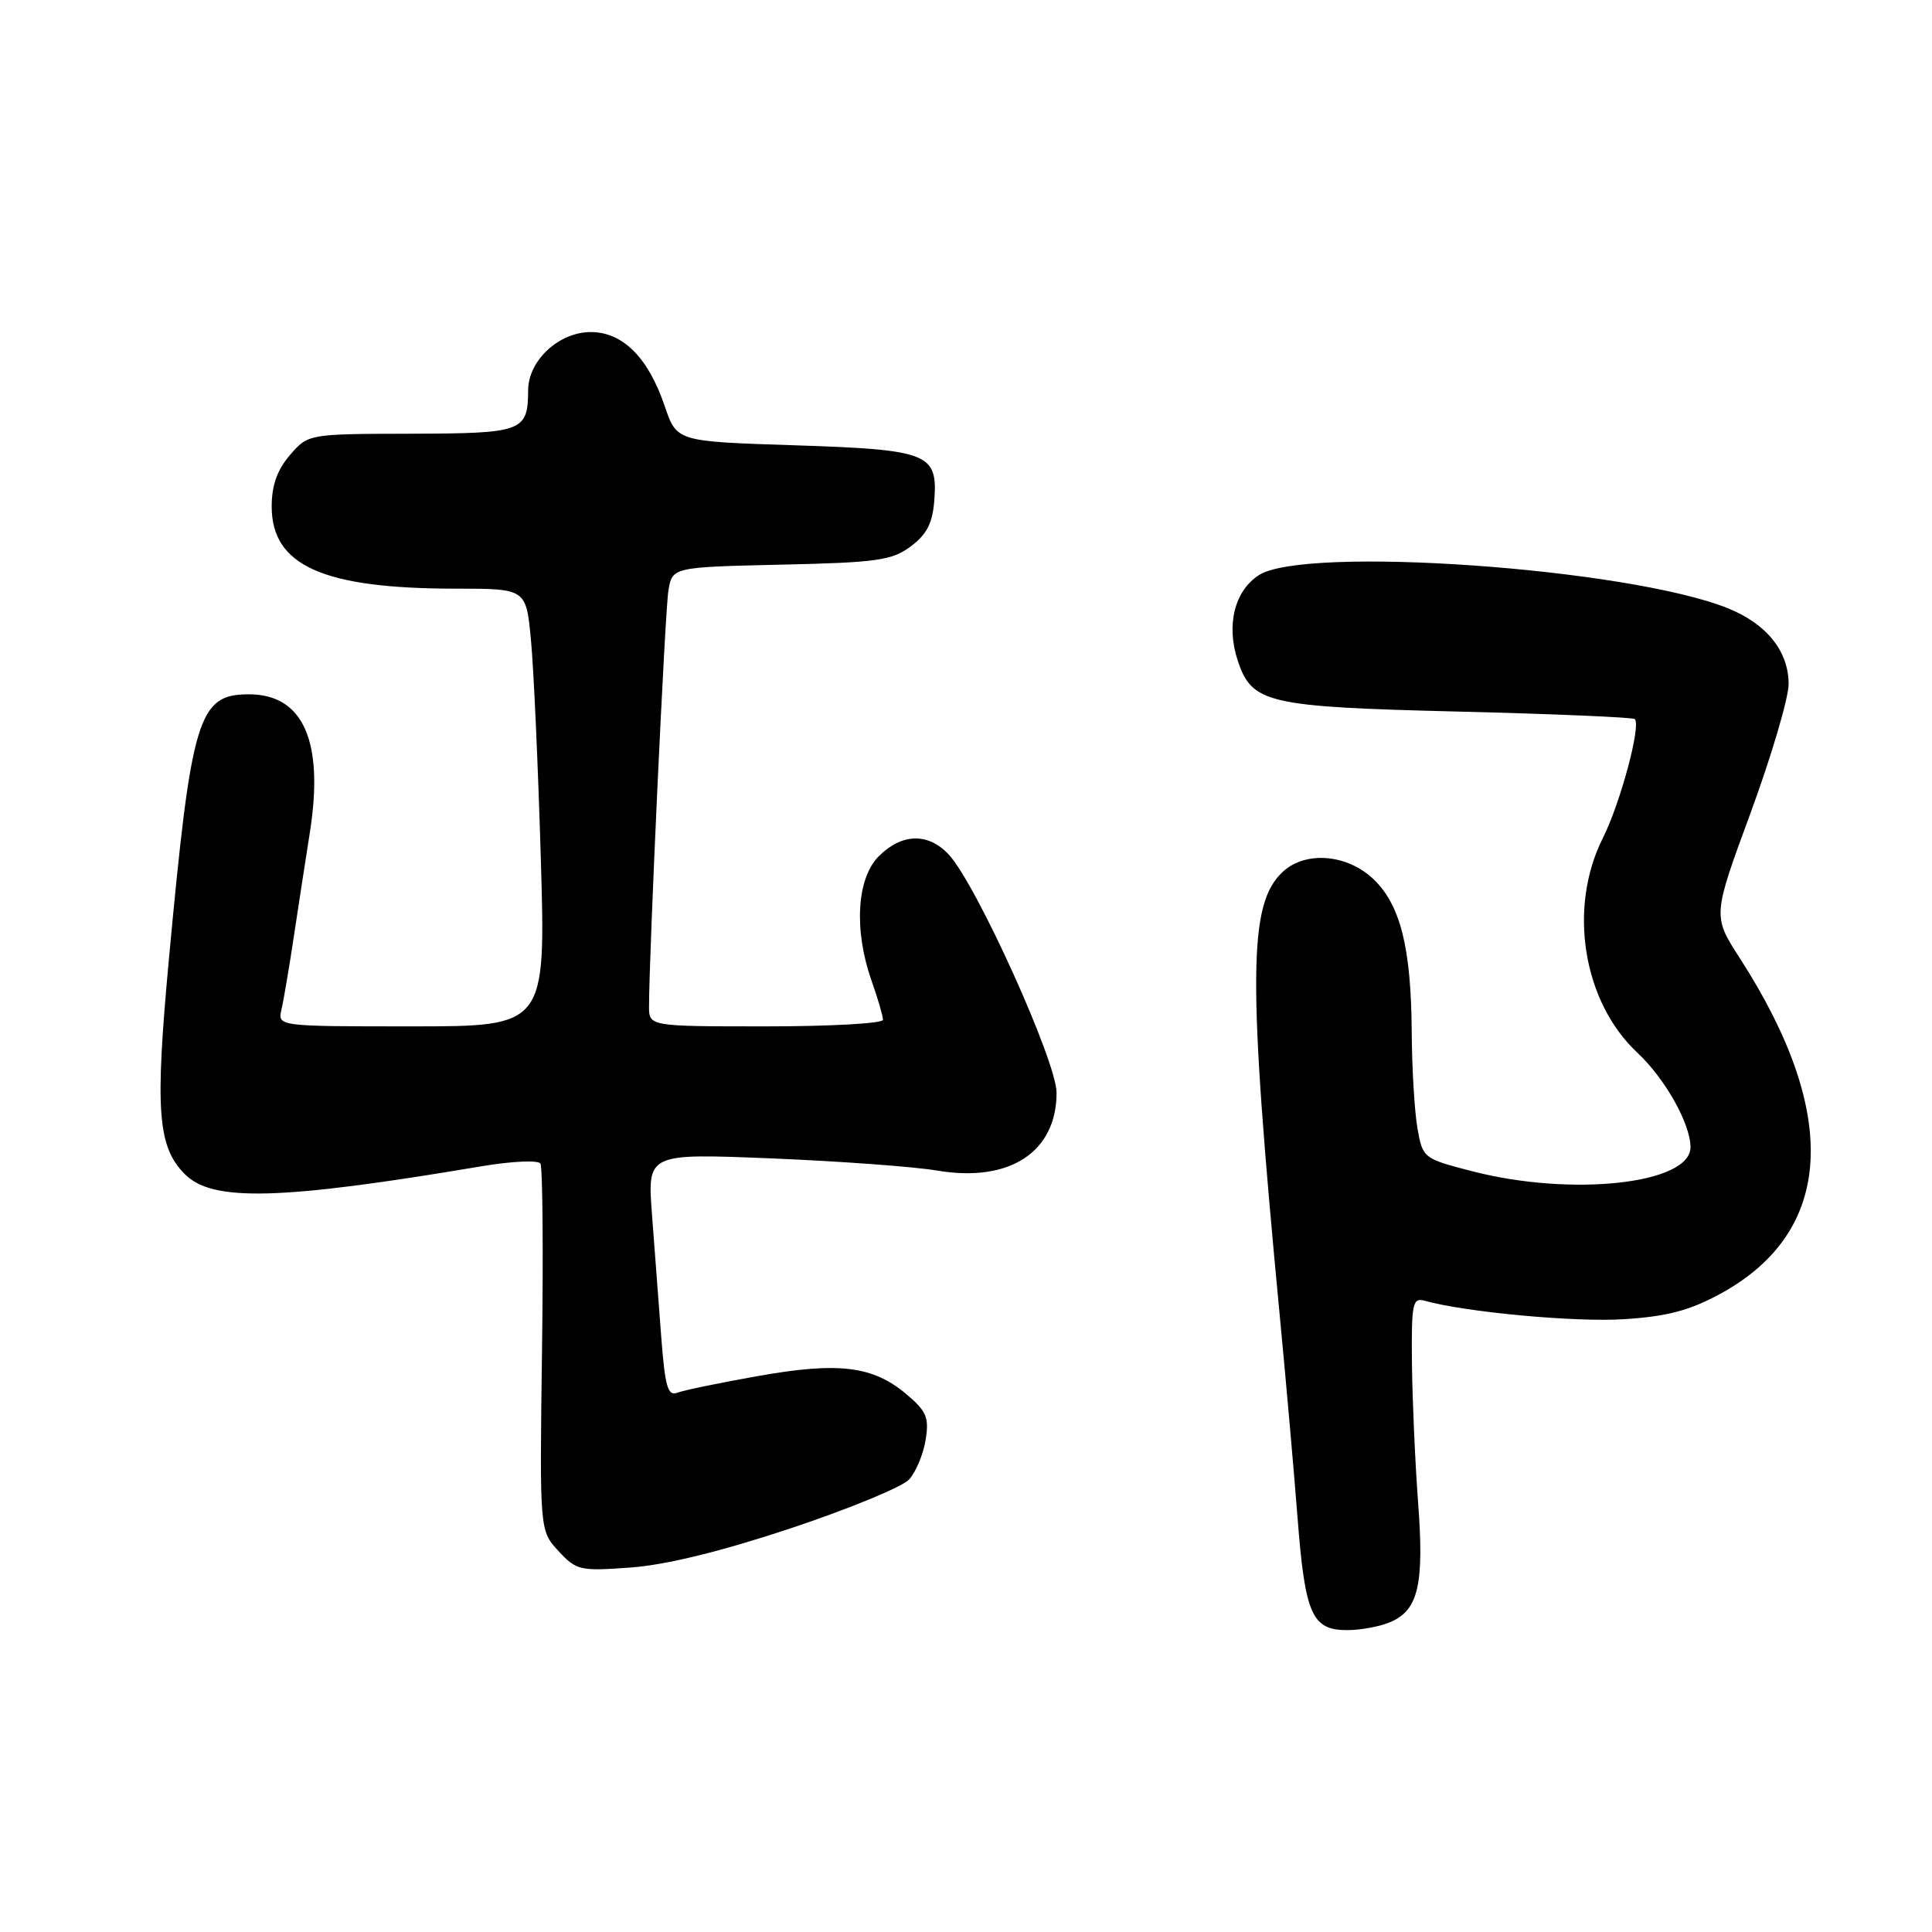 <?xml version="1.0" encoding="UTF-8" standalone="no"?>
<!DOCTYPE svg PUBLIC "-//W3C//DTD SVG 1.1//EN" "http://www.w3.org/Graphics/SVG/1.1/DTD/svg11.dtd" >
<svg xmlns="http://www.w3.org/2000/svg" xmlns:xlink="http://www.w3.org/1999/xlink" version="1.1" viewBox="0 0 256 256">
 <g >
 <path fill="currentColor"
d=" M 184.40 214.86 C 187.96 213.24 188.72 209.82 187.90 199.00 C 187.51 193.78 187.15 185.53 187.09 180.68 C 187.01 172.74 187.17 171.91 188.75 172.35 C 194.17 173.87 208.73 175.22 215.18 174.80 C 220.90 174.44 223.87 173.65 227.94 171.44 C 243.00 163.24 243.90 147.70 230.52 126.94 C 226.93 121.37 226.93 121.37 231.97 107.69 C 234.73 100.17 237.00 92.49 237.00 90.64 C 237.00 86.28 234.08 82.65 228.91 80.58 C 215.63 75.27 172.83 72.26 166.79 76.22 C 163.57 78.32 162.46 82.84 164.00 87.51 C 165.89 93.21 167.83 93.66 193.34 94.29 C 205.91 94.60 216.38 95.05 216.62 95.28 C 217.47 96.14 214.71 106.41 212.39 111.04 C 207.73 120.30 209.74 132.76 216.97 139.50 C 220.62 142.91 224.00 148.91 224.00 152.01 C 224.00 156.89 208.24 158.61 195.01 155.18 C 188.60 153.52 188.51 153.45 187.82 149.50 C 187.43 147.30 187.09 141.54 187.06 136.69 C 186.98 125.58 185.57 119.92 182.00 116.50 C 178.55 113.20 173.07 112.72 170.04 115.46 C 165.37 119.69 165.29 129.38 169.59 174.50 C 170.43 183.30 171.48 195.26 171.93 201.08 C 172.92 213.92 173.84 216.00 178.49 216.00 C 180.37 216.00 183.03 215.49 184.40 214.86 Z  M 104.80 202.50 C 112.53 199.92 119.58 197.02 120.47 196.03 C 121.36 195.05 122.34 192.70 122.65 190.80 C 123.13 187.82 122.78 186.99 120.07 184.71 C 115.65 180.99 111.11 180.44 100.45 182.33 C 95.41 183.22 90.59 184.22 89.75 184.54 C 88.48 185.03 88.12 183.75 87.61 177.06 C 87.27 172.63 86.72 165.36 86.39 160.92 C 85.78 152.83 85.78 152.83 102.14 153.49 C 111.14 153.86 121.06 154.58 124.20 155.11 C 133.78 156.72 140.00 152.66 140.00 144.79 C 140.00 140.65 129.40 117.22 125.73 113.25 C 123.02 110.32 119.51 110.39 116.45 113.45 C 113.51 116.40 113.12 123.25 115.50 130.00 C 116.33 132.34 117.00 134.64 117.00 135.13 C 117.00 135.61 110.03 136.00 101.50 136.00 C 86.00 136.00 86.00 136.00 86.00 133.35 C 86.00 126.58 88.11 81.14 88.56 78.32 C 89.06 75.15 89.06 75.15 103.46 74.82 C 116.23 74.54 118.18 74.26 120.68 72.40 C 122.81 70.81 123.57 69.32 123.80 66.31 C 124.27 60.05 123.06 59.58 105.18 59.00 C 89.67 58.50 89.67 58.50 88.08 53.82 C 85.91 47.39 82.52 44.00 78.28 44.00 C 74.05 44.00 70.01 47.76 69.98 51.70 C 69.95 57.19 69.30 57.43 54.47 57.47 C 40.83 57.50 40.83 57.50 38.41 60.31 C 36.73 62.26 36.00 64.33 36.00 67.10 C 36.00 74.96 42.80 78.00 60.40 78.00 C 69.71 78.00 69.71 78.00 70.35 84.75 C 70.71 88.46 71.30 101.51 71.66 113.75 C 72.32 136.00 72.32 136.00 54.55 136.00 C 36.78 136.00 36.78 136.00 37.30 133.75 C 37.59 132.51 38.33 128.12 38.95 124.00 C 39.57 119.88 40.52 113.70 41.06 110.29 C 42.95 98.25 40.20 92.00 32.98 92.00 C 26.26 92.00 25.36 94.97 22.39 127.00 C 20.51 147.19 20.87 151.96 24.52 155.61 C 28.18 159.27 37.18 159.02 63.79 154.54 C 67.82 153.86 71.31 153.70 71.61 154.18 C 71.90 154.65 72.00 165.79 71.82 178.93 C 71.50 202.81 71.50 202.81 74.00 205.52 C 76.38 208.09 76.85 208.20 83.62 207.70 C 88.29 207.35 95.59 205.56 104.80 202.50 Z "/>
</g>
</svg>